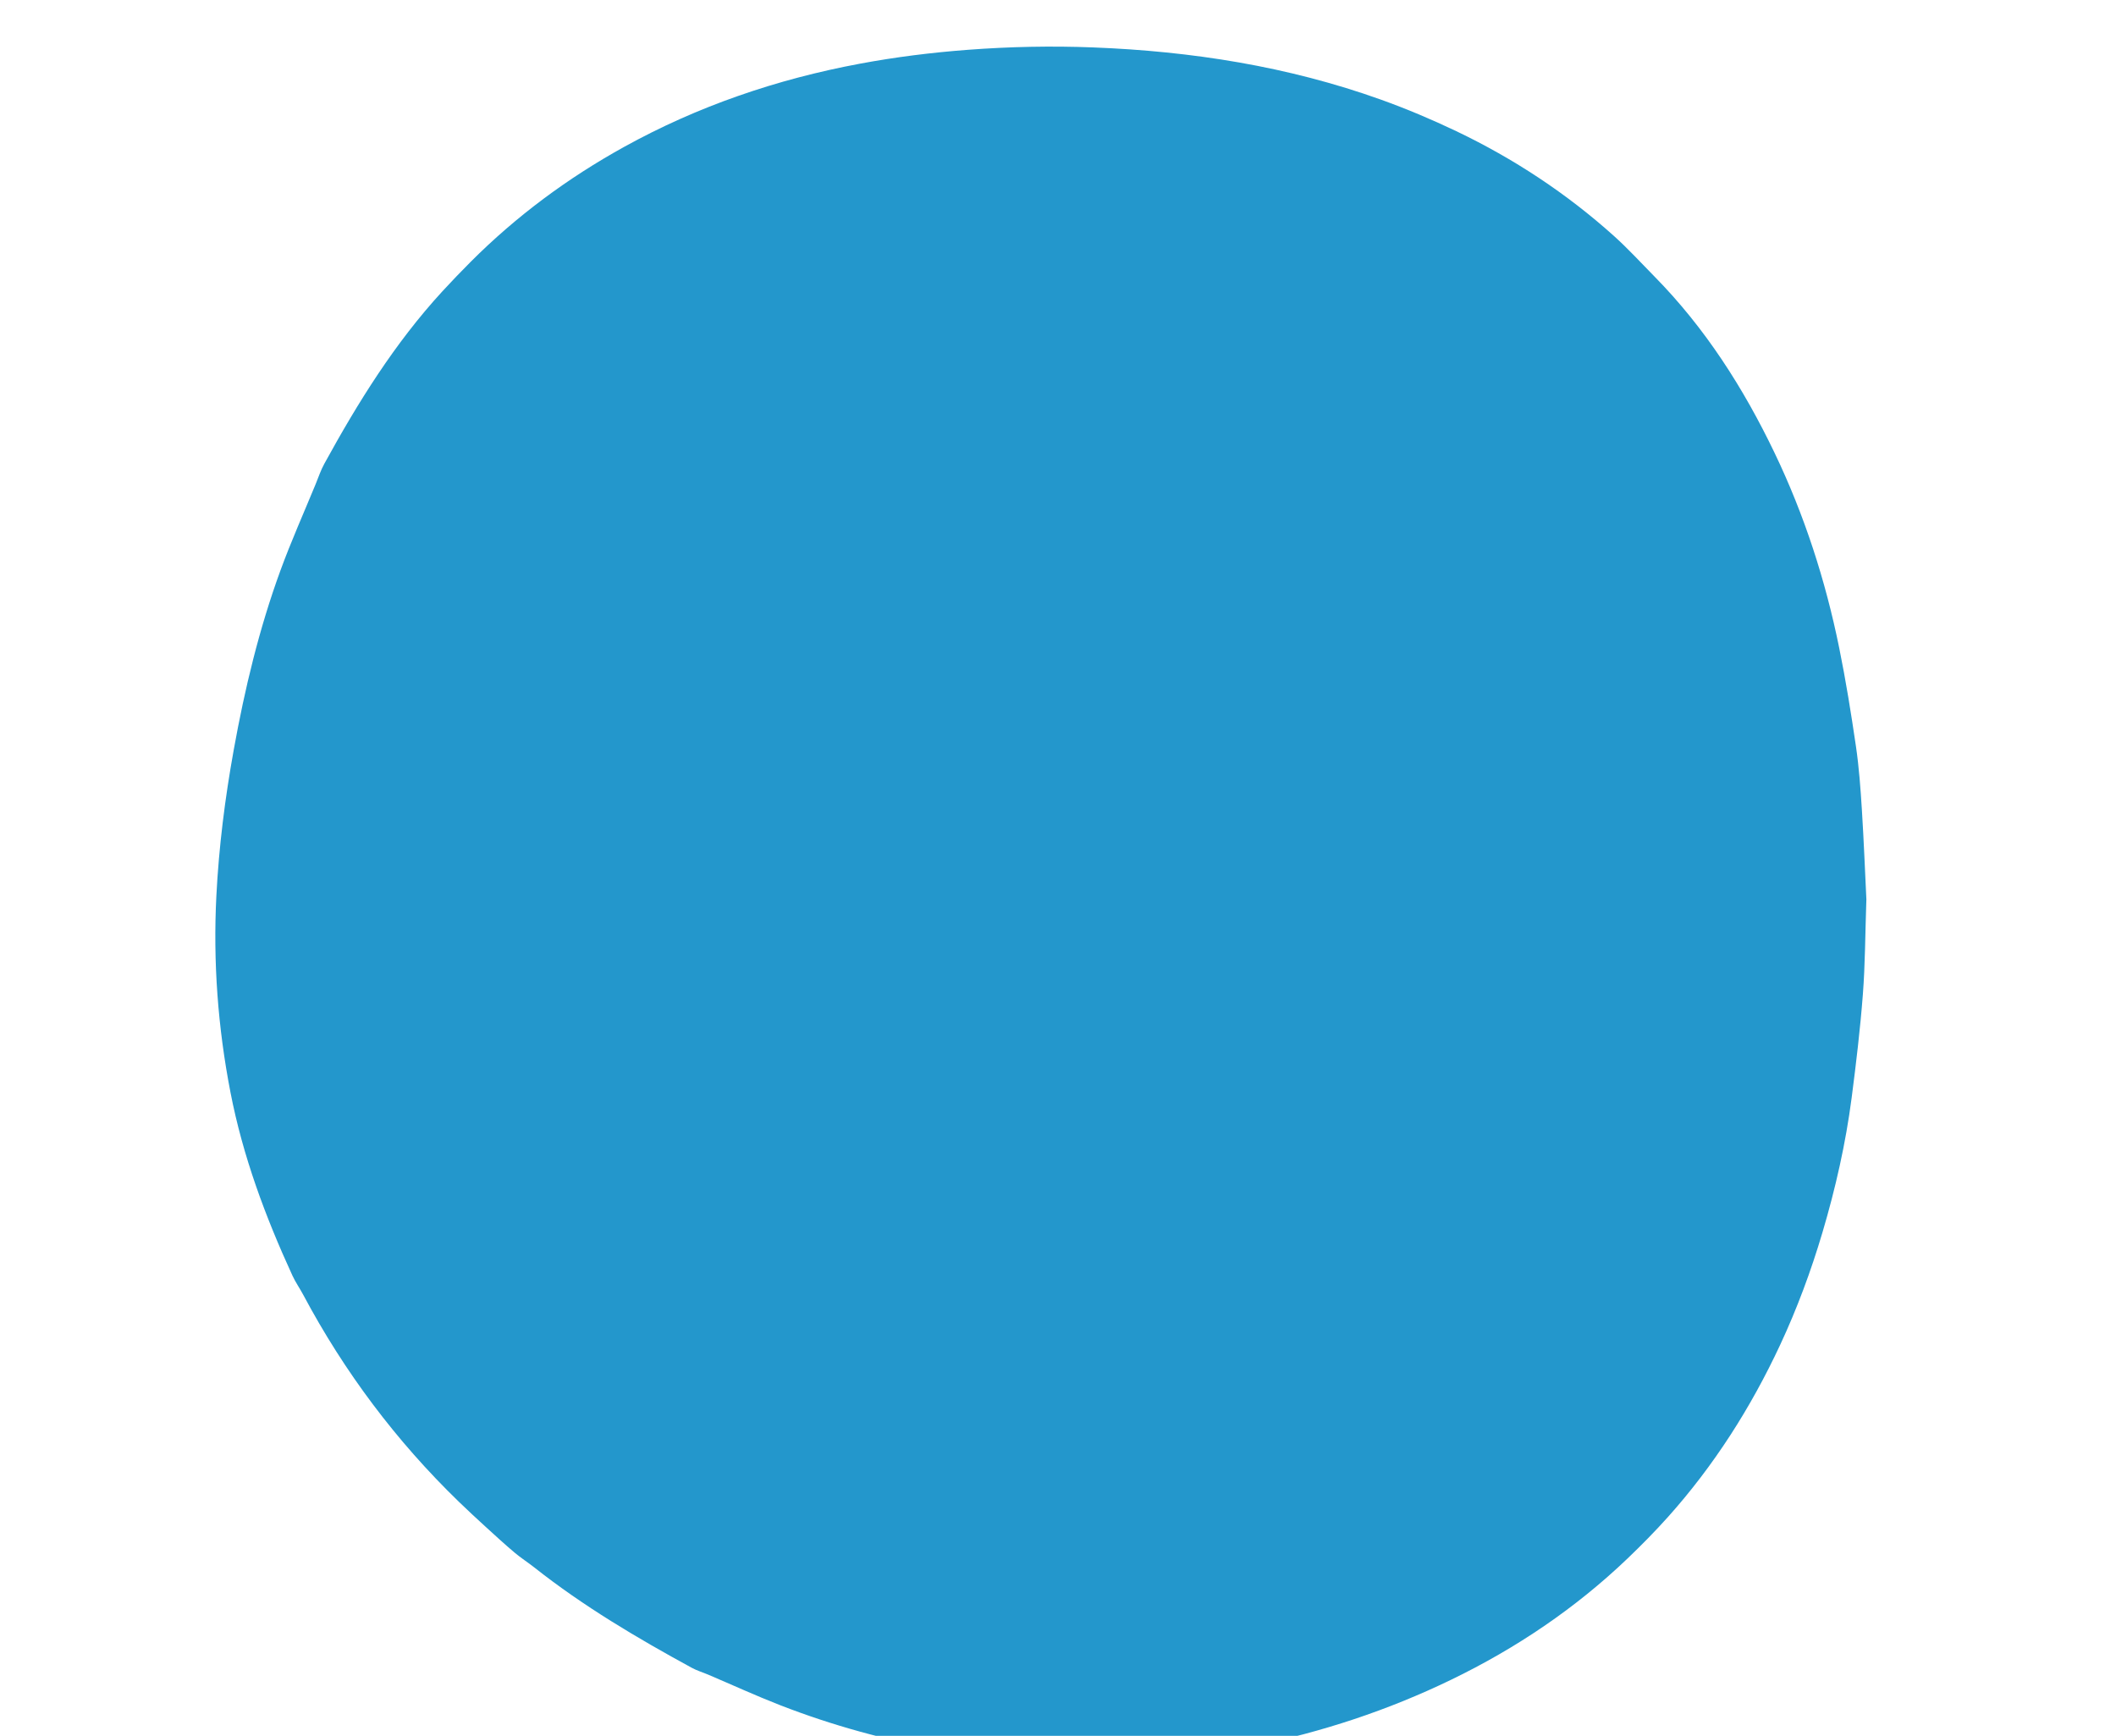 <svg xmlns="http://www.w3.org/2000/svg" xmlns:xlink="http://www.w3.org/1999/xlink" id="Capa_1" version="1.1" viewBox="10 250 841.92 690.64">
    <defs>
        <style>
            .st0 {
            fill: #2397cc;
            }
        </style>
    </defs>
    <path class="st0" d="M752.59,608.05c-.47,13.71-.47,25.71-1.39,37.63-1.05,13.73-2.69,27.43-4.46,41.09-2.37,18.2-6.42,36.06-11.64,53.66-4.54,15.31-10.08,30.24-16.83,44.71-11.64,24.93-26.27,47.94-44.65,68.47-5.09,5.68-10.47,11.13-15.98,16.41-20.8,19.9-44.39,35.79-70.28,48.32-25.16,12.18-51.52,20.85-78.88,26.39-10.93,2.21-21.97,4.04-33.04,5.3-16.44,1.87-32.97,2.18-49.51,1.13-13.78-.88-27.46-2.41-41.06-4.82-22.06-3.9-43.57-9.76-64.44-17.88-9.66-3.76-19.09-8.09-28.63-12.15-2.18-.93-4.49-1.6-6.55-2.73-21.81-11.89-43.17-24.52-62.71-39.97-2.57-2.03-5.35-3.79-7.84-5.9-3.9-3.29-7.66-6.75-11.43-10.19-3.6-3.29-7.18-6.6-10.68-9.99-24.96-24.19-45.58-51.66-61.92-82.33-1.37-2.58-3.08-4.99-4.3-7.64-10.77-23.43-19.73-47.47-24.66-72.89-5.02-25.86-6.96-51.93-5.62-78.23.99-19.48,3.43-38.79,6.89-57.99,4.39-24.37,10.15-48.4,18.67-71.66,4.23-11.54,9.26-22.79,13.94-34.17,1.11-2.71,2.04-5.53,3.44-8.08,13.38-24.42,28.02-47.99,46.98-68.62,3.68-4,7.44-7.91,11.28-11.76,18.15-18.16,38.58-33.3,61.03-45.71,29.39-16.25,60.77-26.93,93.73-33.09,14.24-2.66,28.58-4.45,43.03-5.54,16.63-1.26,33.27-1.6,49.9-.95,39.14,1.52,77.51,7.52,114.54,20.8,10.19,3.66,20.14,7.86,29.93,12.53,22.88,10.94,43.83,24.74,62.68,41.66,5.65,5.07,10.78,10.71,16.12,16.12,20.23,20.54,35.49,44.48,47.88,70.33,11.83,24.68,20.18,50.56,25.63,77.34,2.66,13.04,4.77,26.21,6.7,39.38,1.22,8.33,1.82,16.76,2.35,25.17.79,12.51,1.27,25.04,1.8,35.84Z"/>
</svg>